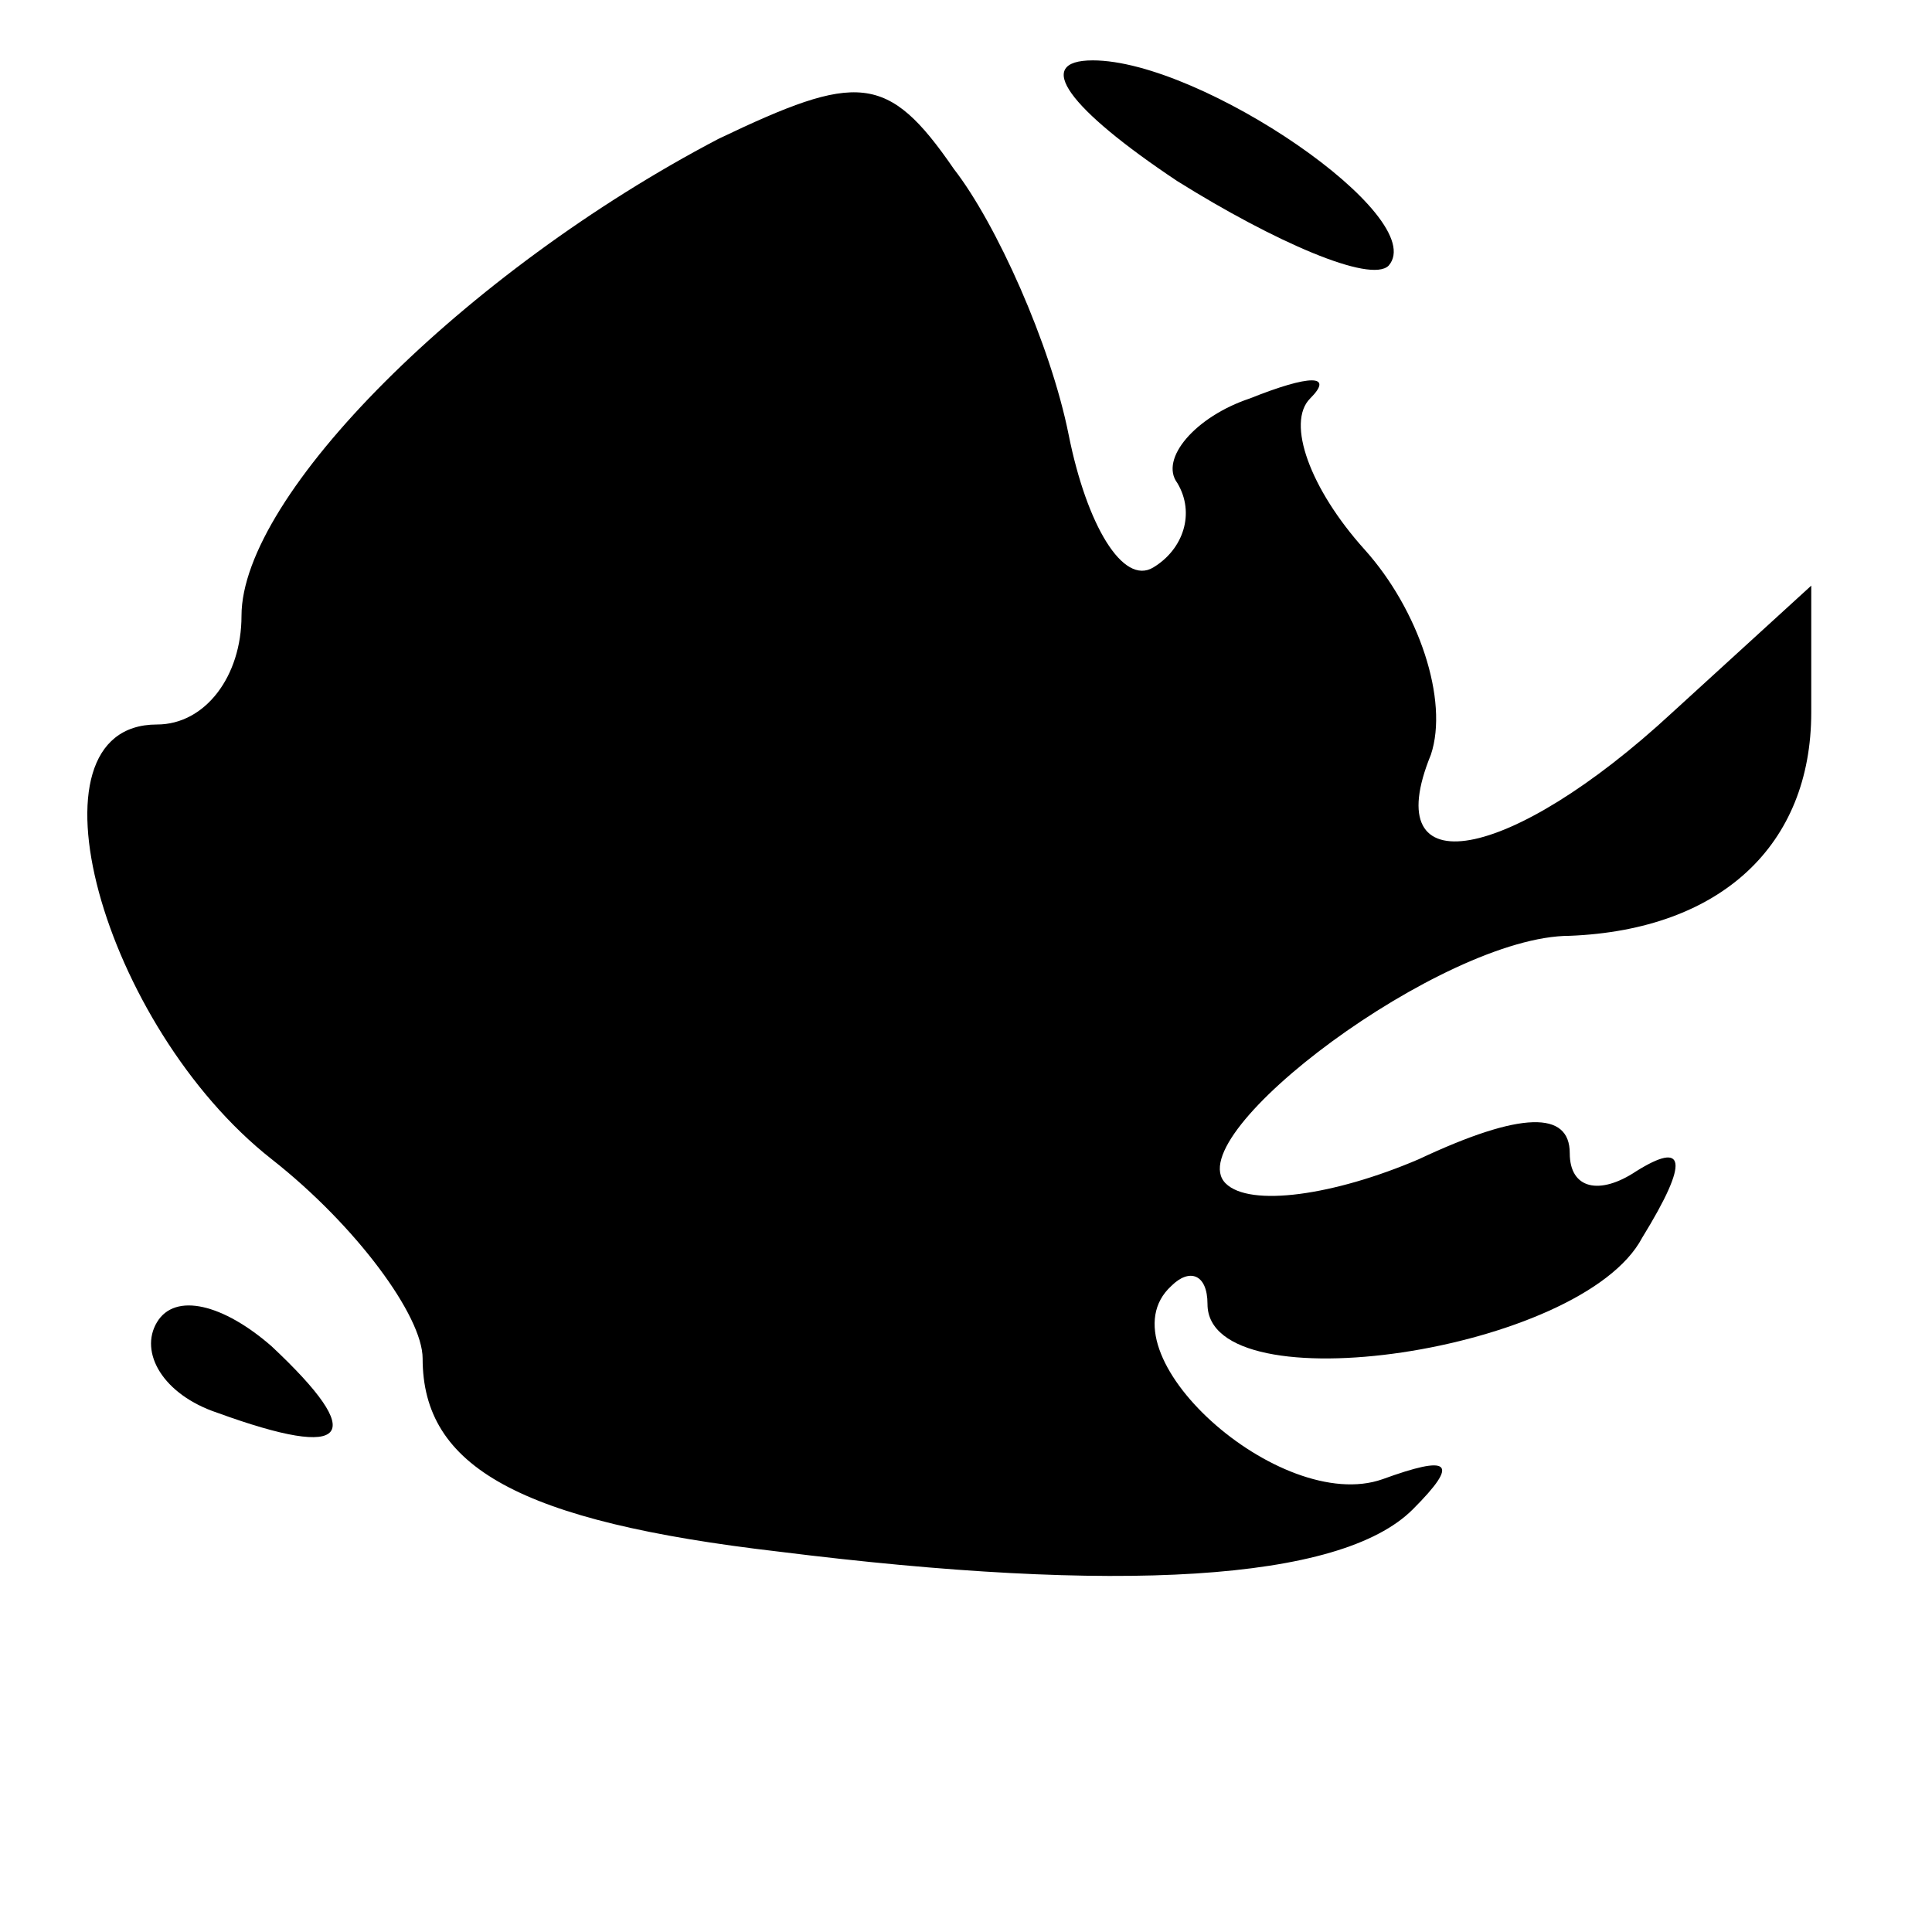 <?xml version="1.0" standalone="no"?>
<!DOCTYPE svg PUBLIC "-//W3C//DTD SVG 20010904//EN"
 "http://www.w3.org/TR/2001/REC-SVG-20010904/DTD/svg10.dtd">
<svg version="1.0" xmlns="http://www.w3.org/2000/svg"
 width="32pt" height="32pt" viewBox="0 0 32 32"
 preserveAspectRatio="xMidYMid meet">
<g transform="translate(0,32) scale(0.1,-0.1)"
fill="#000000" stroke="none">
<path fill="#000000" stroke="none" d="M119 297 c-42 -22 -79 -59 -79 -79 0
-10 -6 -18 -14 -18 -23 0 -9 -50 19 -72 14 -11 25 -26 25 -33 0 -18 16 -27 59
-32 56 -7 93 -5 105 7 8 8 6 9 -5 5 -17 -6 -47 21 -35 32 3 3 6 2 6 -3 0 -17
62 -8 72 11 8 13 7 16 -1 11 -6 -4 -11 -3 -11 3 0 7 -8 7 -25 -1 -14 -6 -28
-8 -32 -4 -8 8 36 41 57 41 25 1 40 15 40 37 l0 21 -23 -21 c-27 -25 -49 -29
-40 -7 3 9 -2 24 -11 34 -9 10 -13 21 -9 25 4 4 0 4 -10 0 -9 -3 -15 -10 -12
-14 3 -5 1 -11 -4 -14 -5 -3 -11 7 -14 22 -3 15 -12 35 -19 44 -11 16 -16 16
-39 5z"/>
<path fill="#000000" stroke="none" d="M195 290 c16 -10 32 -17 35 -14 7 8
-31 34 -49 34 -10 0 -4 -8 14 -20z"/>
<path fill="#000000" stroke="none" d="M26 101 c-3 -5 1 -12 10 -15 22 -8 25
-4 9 11 -8 7 -16 9 -19 4z"/>
</g>
</svg>
